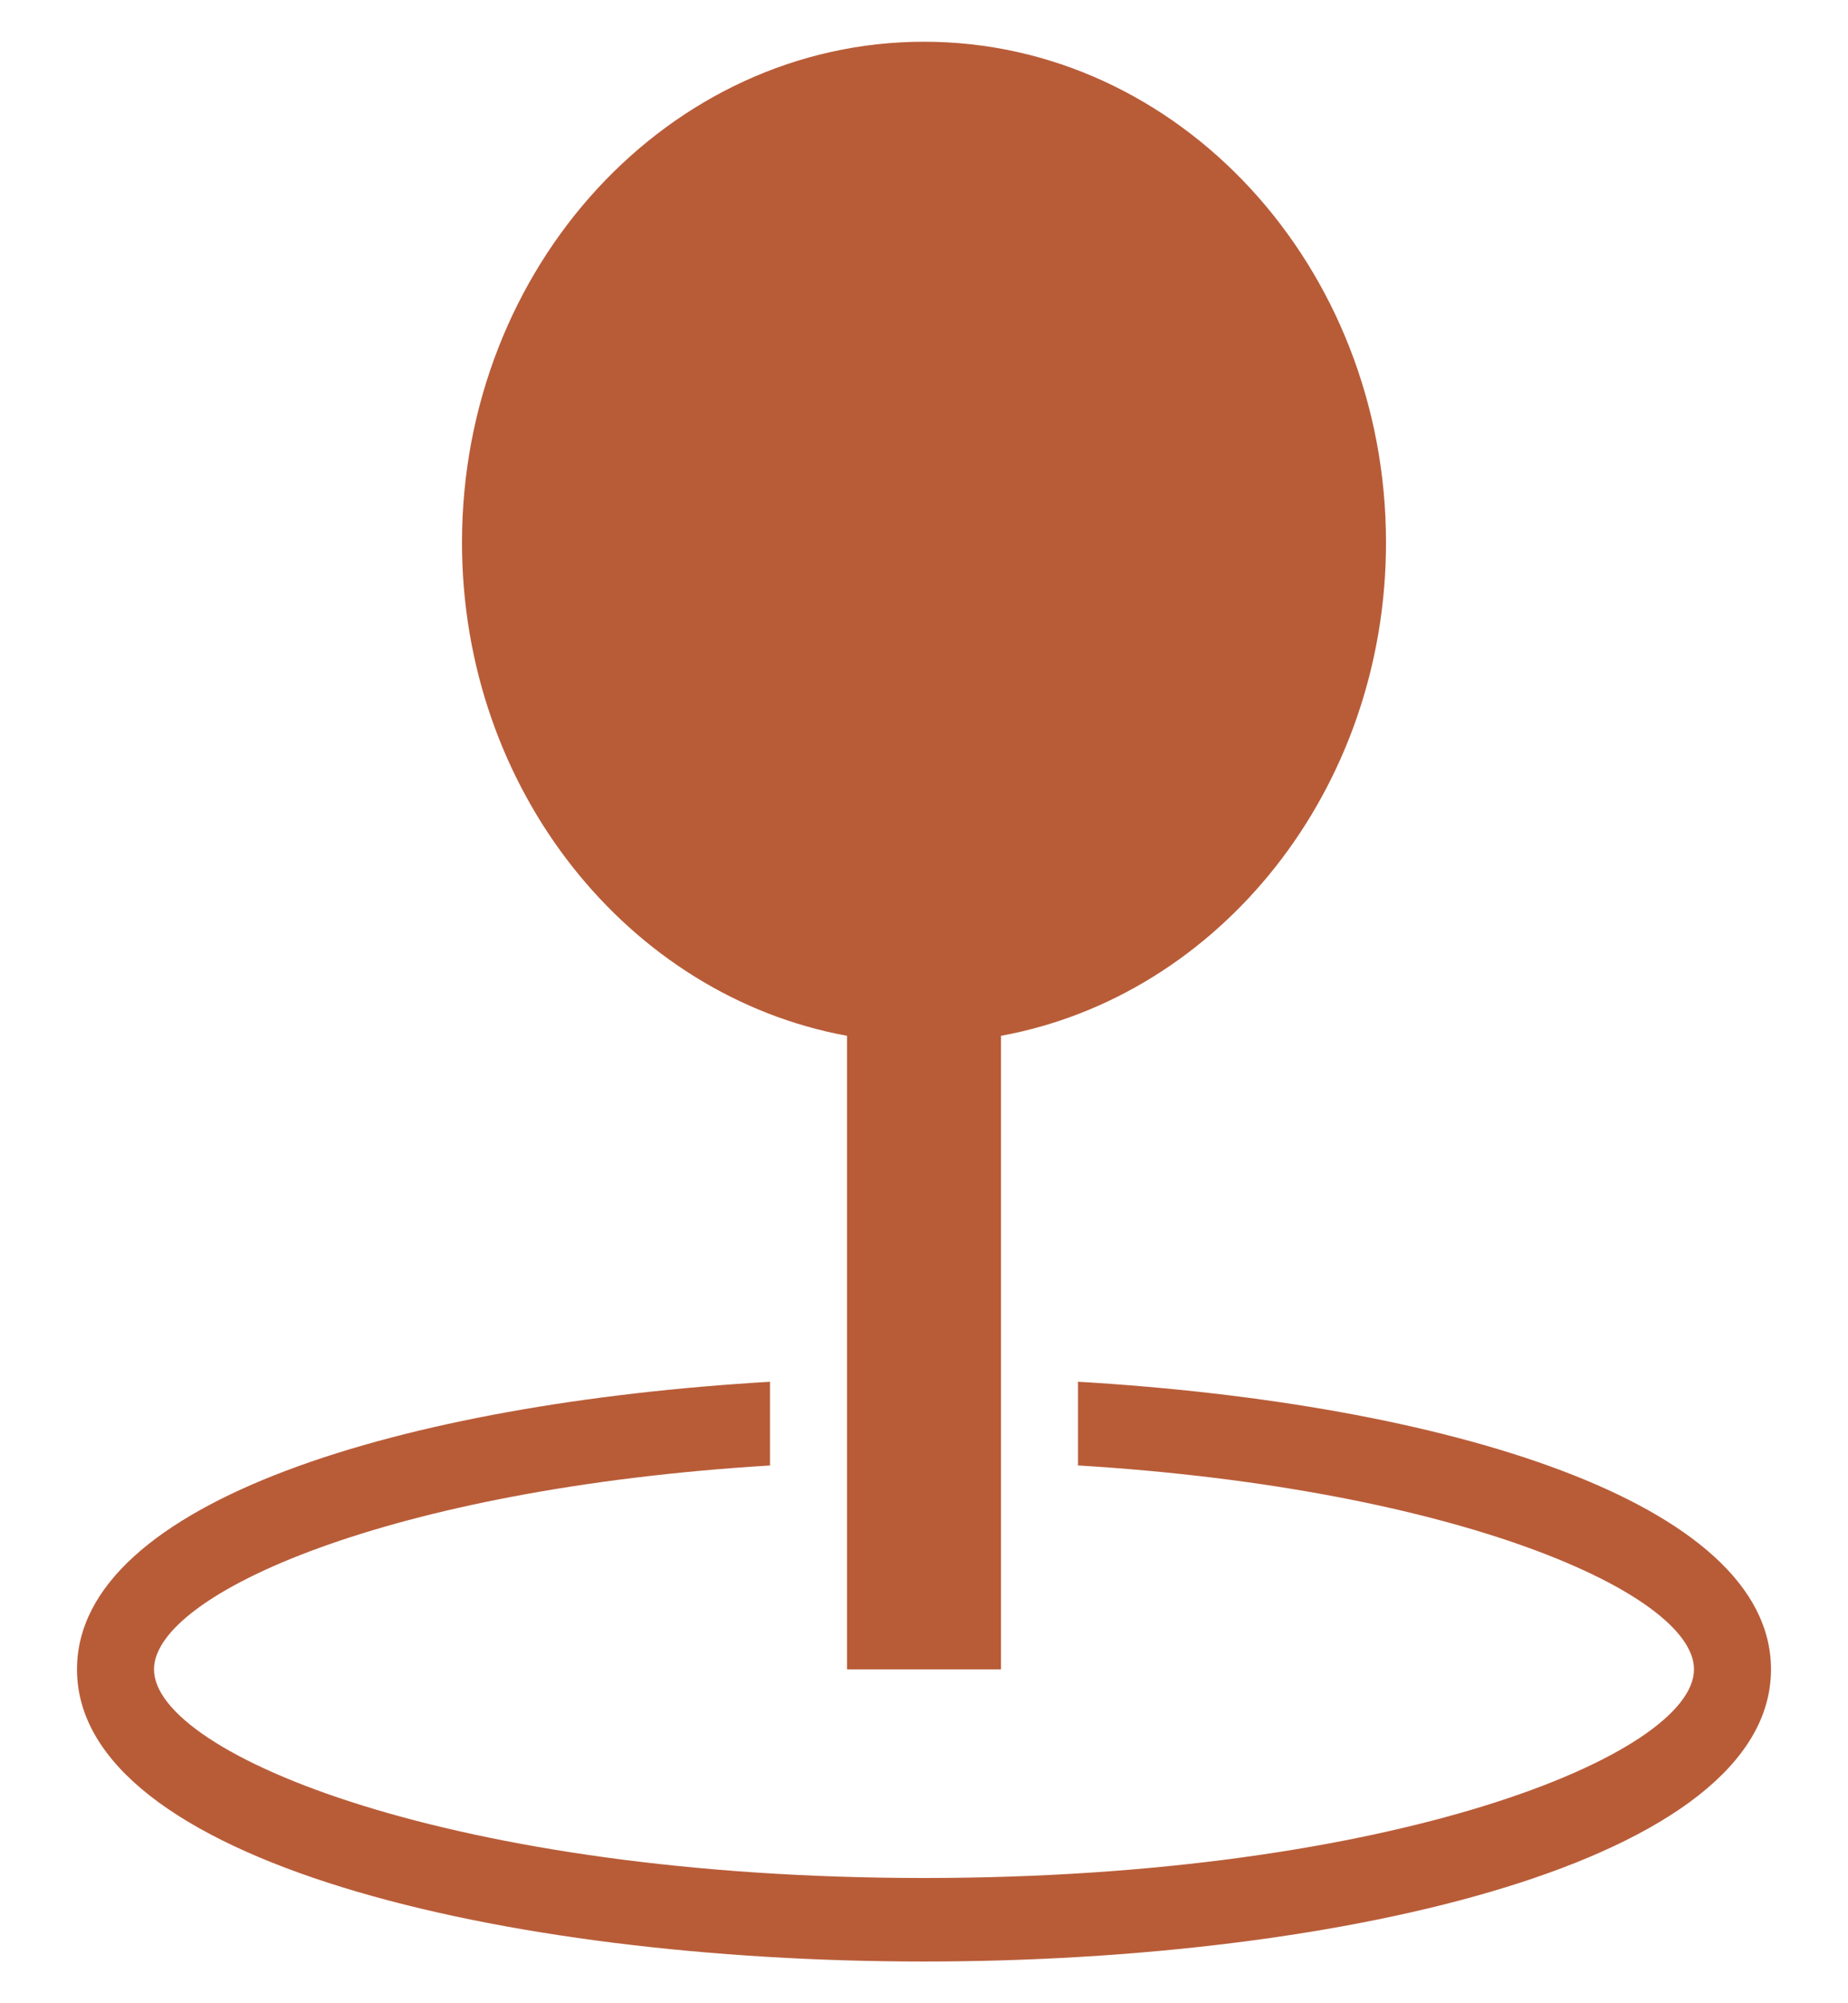 <svg
            width="60"
            height="65"
            viewBox="0 0 60 65"
            fill="none"
            xmlns="http://www.w3.org/2000/svg"
          >
            <path
              d="M45 17.604C45 8.643 38.271 1.354 30 1.354C21.729 1.354 15 8.643 15 17.604C15 25.64 20.418 32.314 27.5 33.609V54.166H32.5V33.609C39.583 32.314 45 25.64 45 17.604Z"
              fill="#B85C38"
            />
            <path
              d="M35 44.834V47.55C47.35 48.301 55 51.721 55 54.165C55 56.926 45.261 60.936 30 60.936C14.739 60.936 5 56.928 5 54.166C5 51.721 12.65 48.301 25 47.551V44.835C13.155 45.529 2.5 48.705 2.5 54.166C2.5 60.39 16.334 63.646 30 63.646C43.666 63.646 57.5 60.39 57.5 54.166C57.5 48.705 46.845 45.529 35 44.834Z"
              fill="#B85C38"
            />
          </svg>